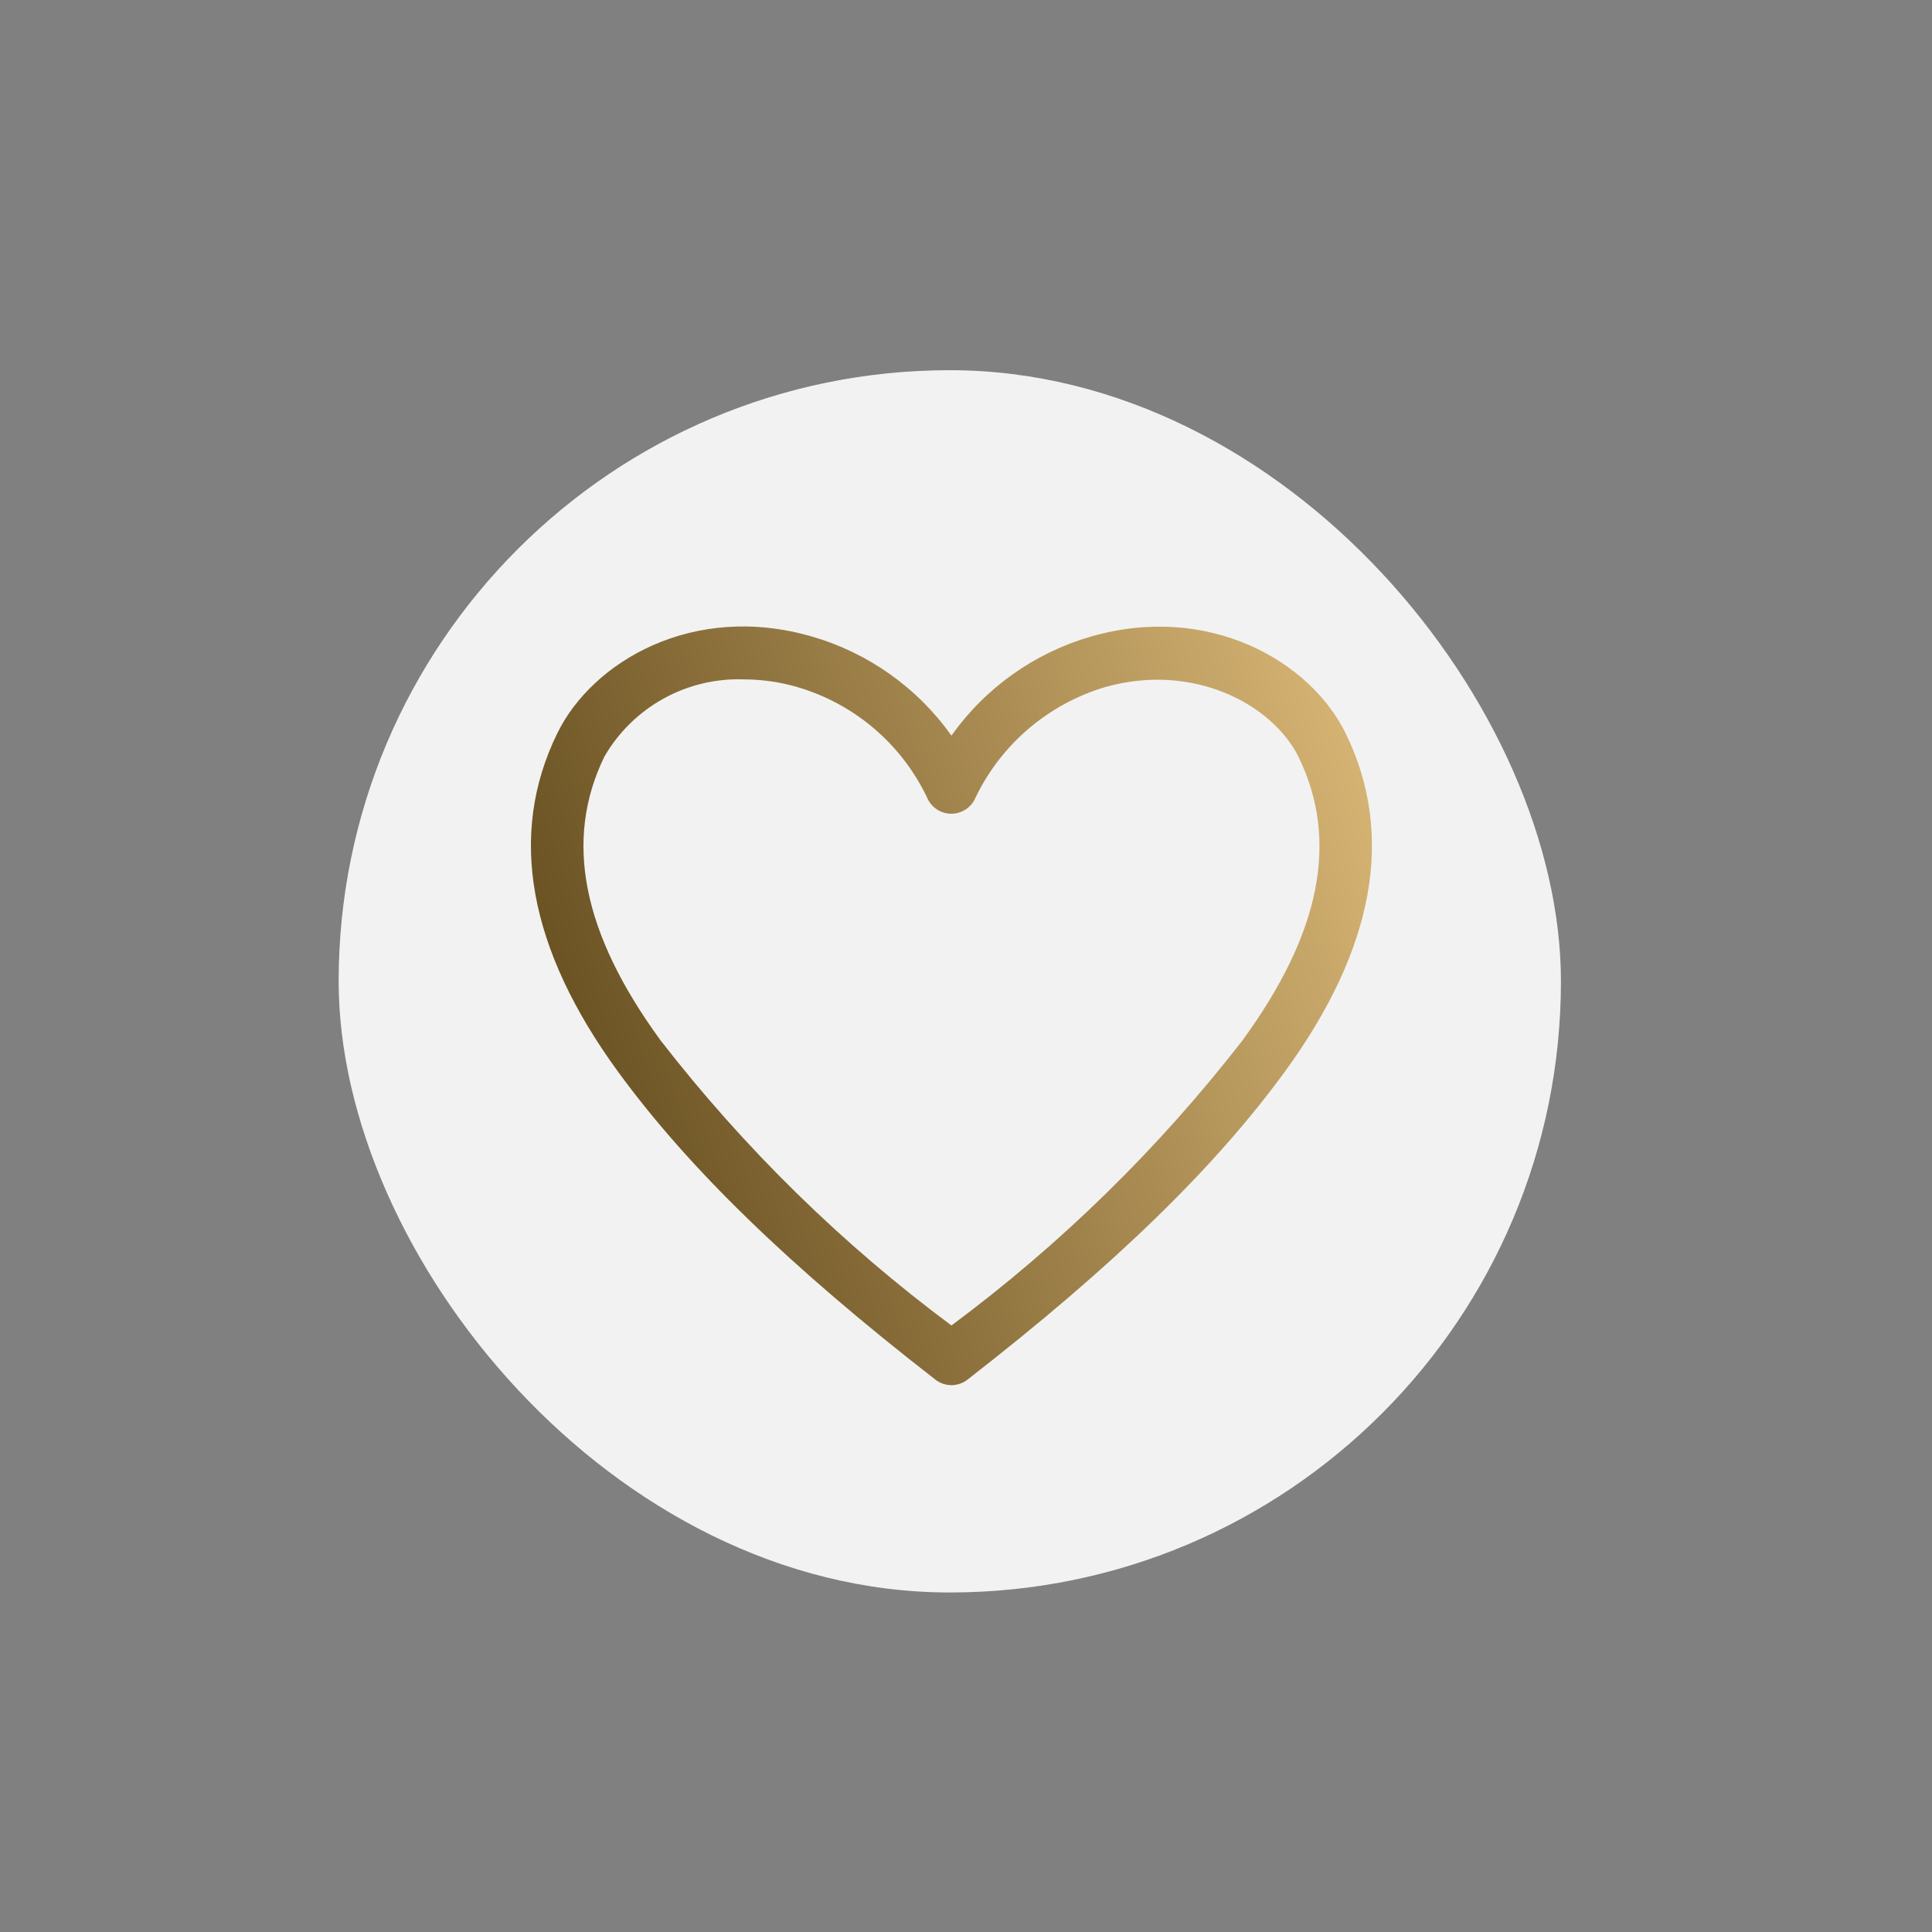 <svg width="49" height="49" viewBox="0 0 49 49" fill="none" xmlns="http://www.w3.org/2000/svg">
<rect x="0" y="0" width="49" height="49" fill="#808080" stroke="none"/>
<g clip-path="url(#clip0_1349_16124)">
<rect x="8.589" y="9.389" width="31" height="31" rx="15.5" fill="#F2F2F2"/>
<path d="M24.131 35.131C23.983 35.13 23.84 35.081 23.724 34.991C20.017 32.111 17.464 29.631 15.677 27.184C13.397 24.058 12.877 21.171 14.131 18.604C15.024 16.771 17.591 15.271 20.591 16.144C22.021 16.557 23.269 17.443 24.131 18.657C24.992 17.443 26.24 16.557 27.671 16.144C30.664 15.284 33.237 16.771 34.131 18.604C35.384 21.171 34.864 24.058 32.584 27.184C30.797 29.631 28.244 32.111 24.537 34.991C24.421 35.081 24.278 35.13 24.131 35.131ZM18.884 17.231C18.17 17.203 17.462 17.37 16.836 17.714C16.21 18.058 15.69 18.567 15.331 19.184C14.297 21.304 14.764 23.664 16.757 26.391C18.876 29.123 21.356 31.555 24.131 33.617C26.905 31.556 29.385 29.128 31.504 26.398C33.504 23.664 33.964 21.304 32.931 19.191C32.264 17.858 30.264 16.797 28.037 17.424C27.323 17.635 26.662 17.993 26.094 18.476C25.527 18.958 25.067 19.553 24.744 20.224C24.694 20.346 24.608 20.451 24.499 20.525C24.389 20.598 24.26 20.638 24.127 20.638C23.995 20.638 23.866 20.598 23.756 20.525C23.646 20.451 23.561 20.346 23.511 20.224C23.19 19.552 22.731 18.955 22.163 18.472C21.596 17.99 20.933 17.633 20.217 17.424C19.784 17.298 19.335 17.233 18.884 17.231Z" fill="url(#paint0_linear_1349_16124)"/>
</g>
<defs>
<linearGradient id="paint0_linear_1349_16124" x1="34.796" y1="15.889" x2="9.822" y2="24.263" gradientUnits="userSpaceOnUse">
<stop stop-color="#DBB978"/>
<stop offset="1" stop-color="#584115"/>
</linearGradient>
<clipPath id="clip0_1349_16124">
<rect x="8.589" y="9.389" width="31" height="31" rx="15.5" fill="white"/>
</clipPath>
</defs>
</svg>
